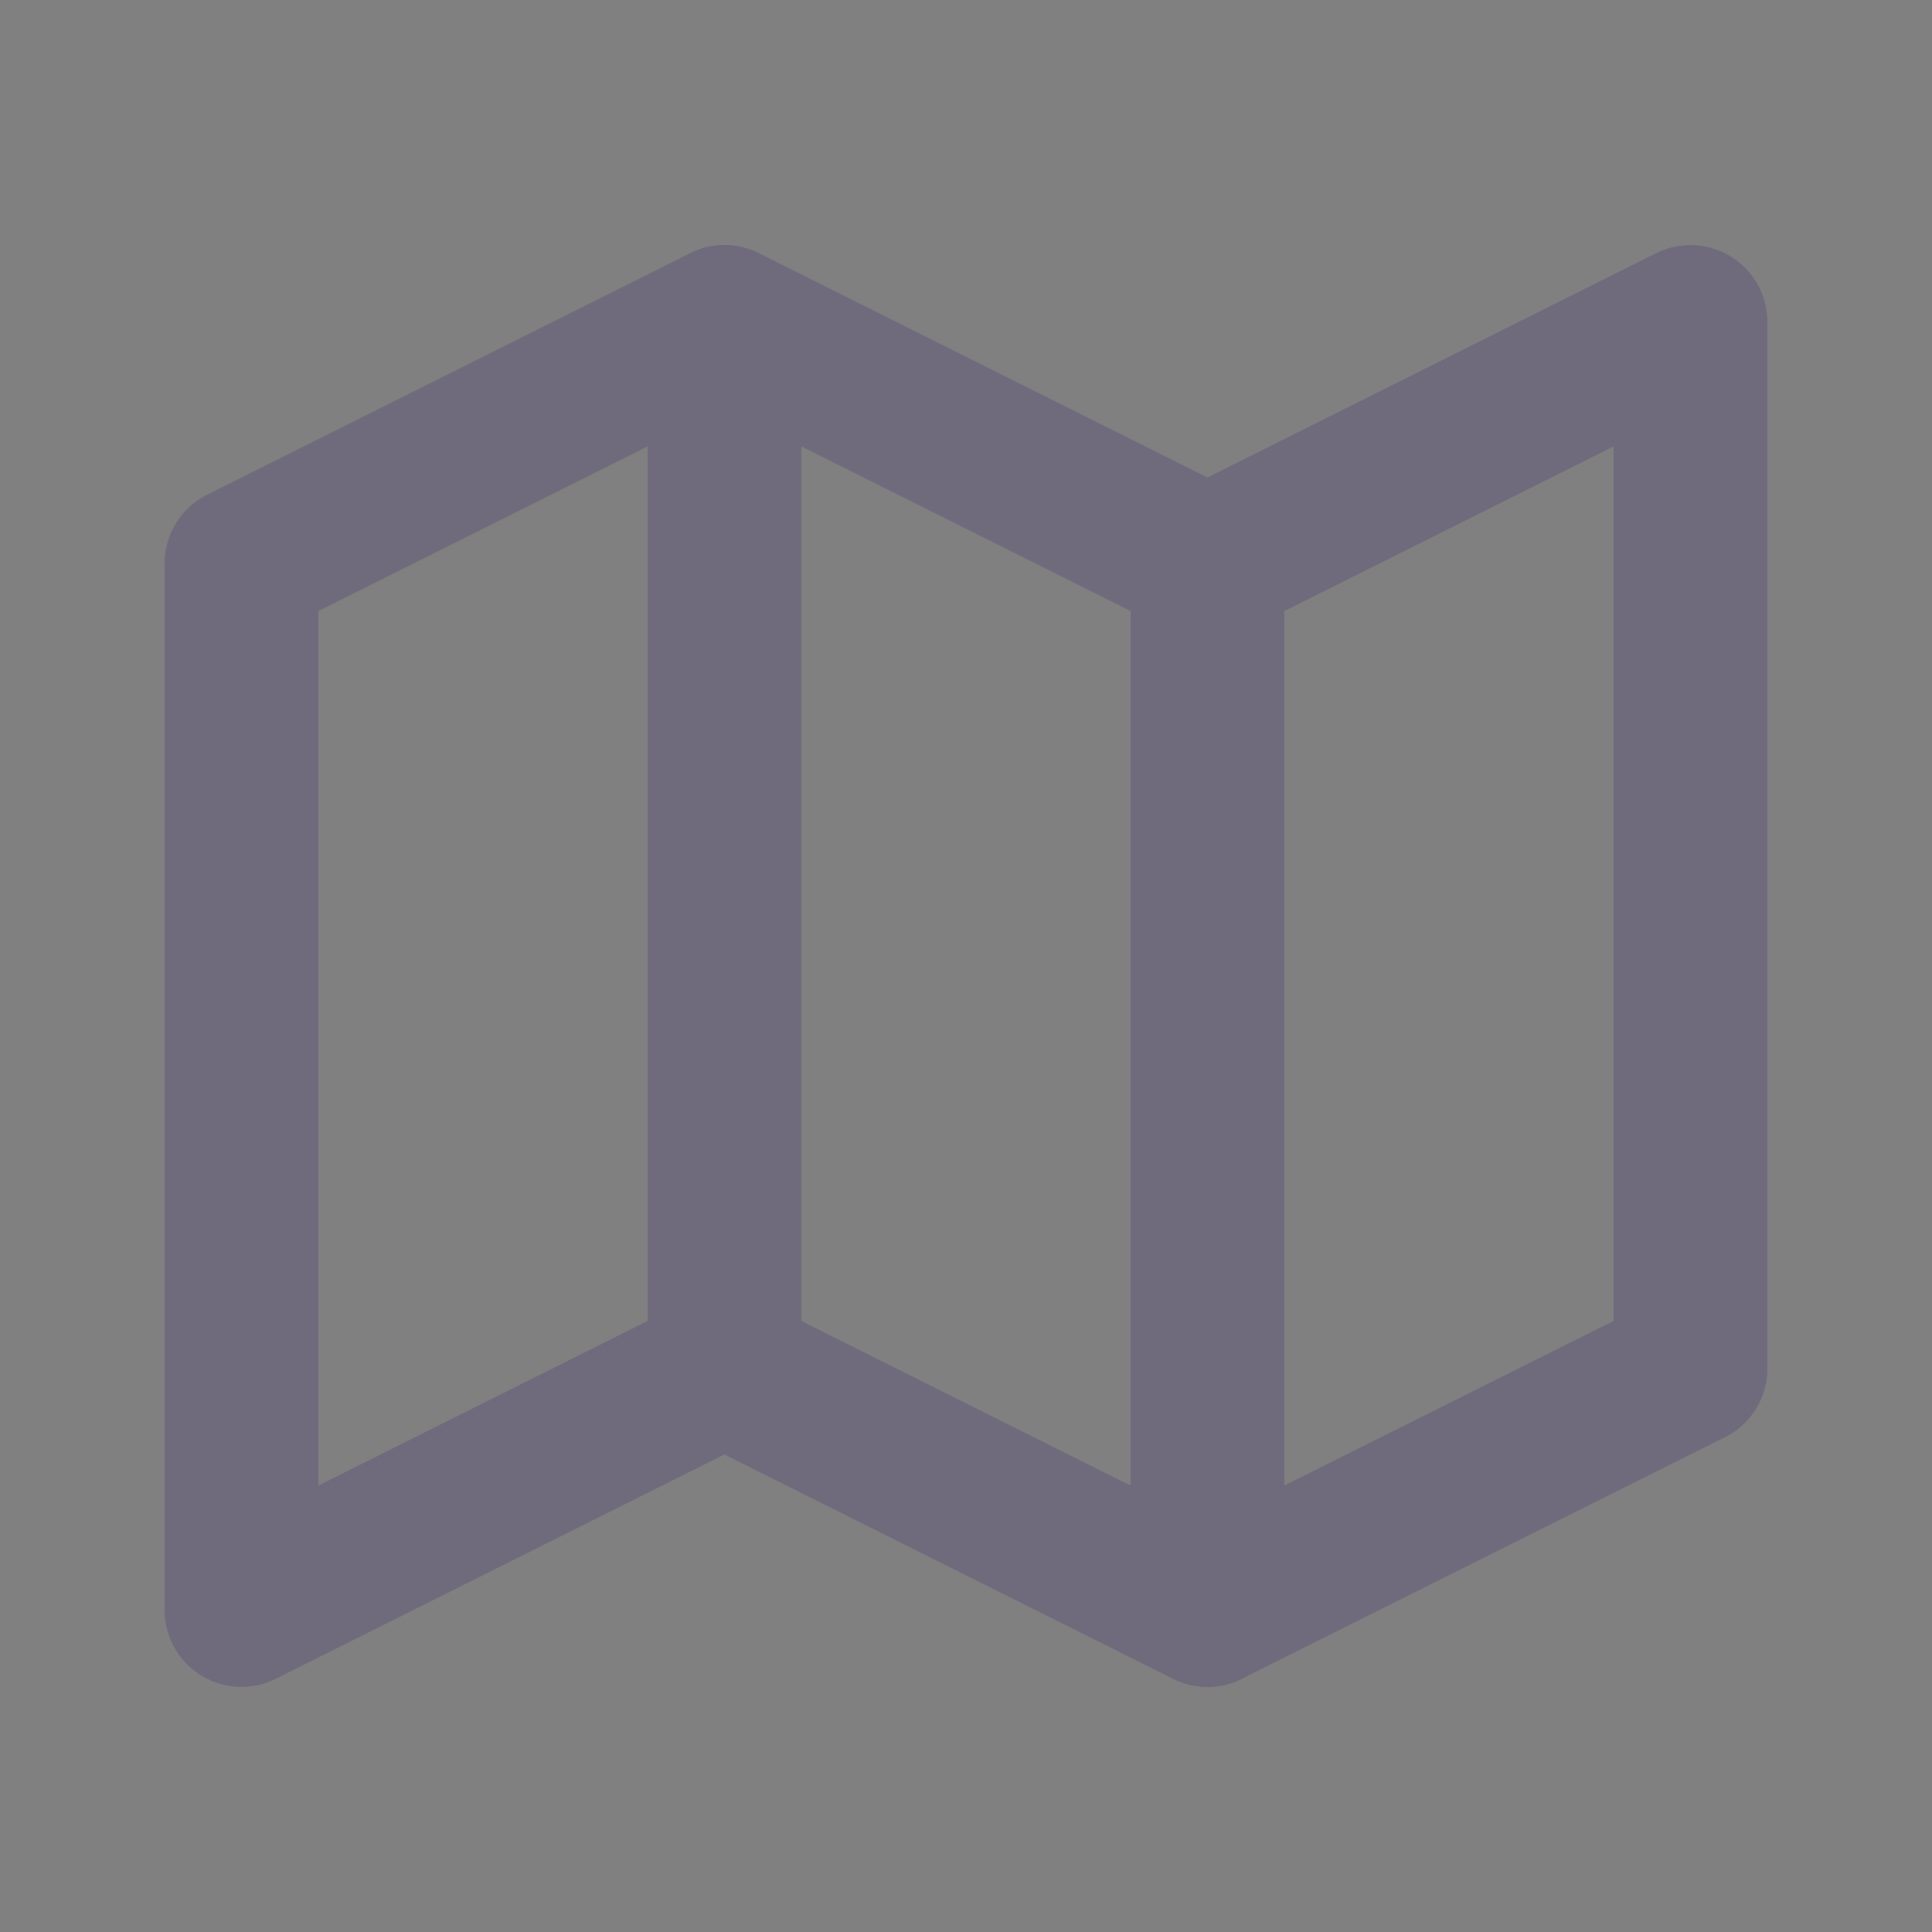 <svg width="22" height="22" viewBox="0 0 22 22" fill="none" xmlns="http://www.w3.org/2000/svg">
<rect x="0" y="0" width="22" height="22" fill="#808080" stroke="none"/>
<path d="M2.75 6.417L8.25 3.667L13.75 6.417L19.25 3.667V15.583L13.75 18.333L8.25 15.583L2.75 18.333V6.417" stroke="#4B465C" stroke-width="1.75" stroke-linecap="round" stroke-linejoin="round"/>
<path d="M2.75 6.417L8.25 3.667L13.75 6.417L19.25 3.667V15.583L13.75 18.333L8.25 15.583L2.75 18.333V6.417" stroke="white" stroke-opacity="0.2" stroke-width="1.75" stroke-linecap="round" stroke-linejoin="round"/>
<path d="M8.25 3.667V15.583" stroke="#4B465C" stroke-width="1.75" stroke-linecap="round" stroke-linejoin="round"/>
<path d="M8.25 3.667V15.583" stroke="white" stroke-opacity="0.2" stroke-width="1.75" stroke-linecap="round" stroke-linejoin="round"/>
<path d="M13.75 6.417V18.333" stroke="#4B465C" stroke-width="1.75" stroke-linecap="round" stroke-linejoin="round"/>
<path d="M13.75 6.417V18.333" stroke="white" stroke-opacity="0.2" stroke-width="1.75" stroke-linecap="round" stroke-linejoin="round"/>
</svg>
